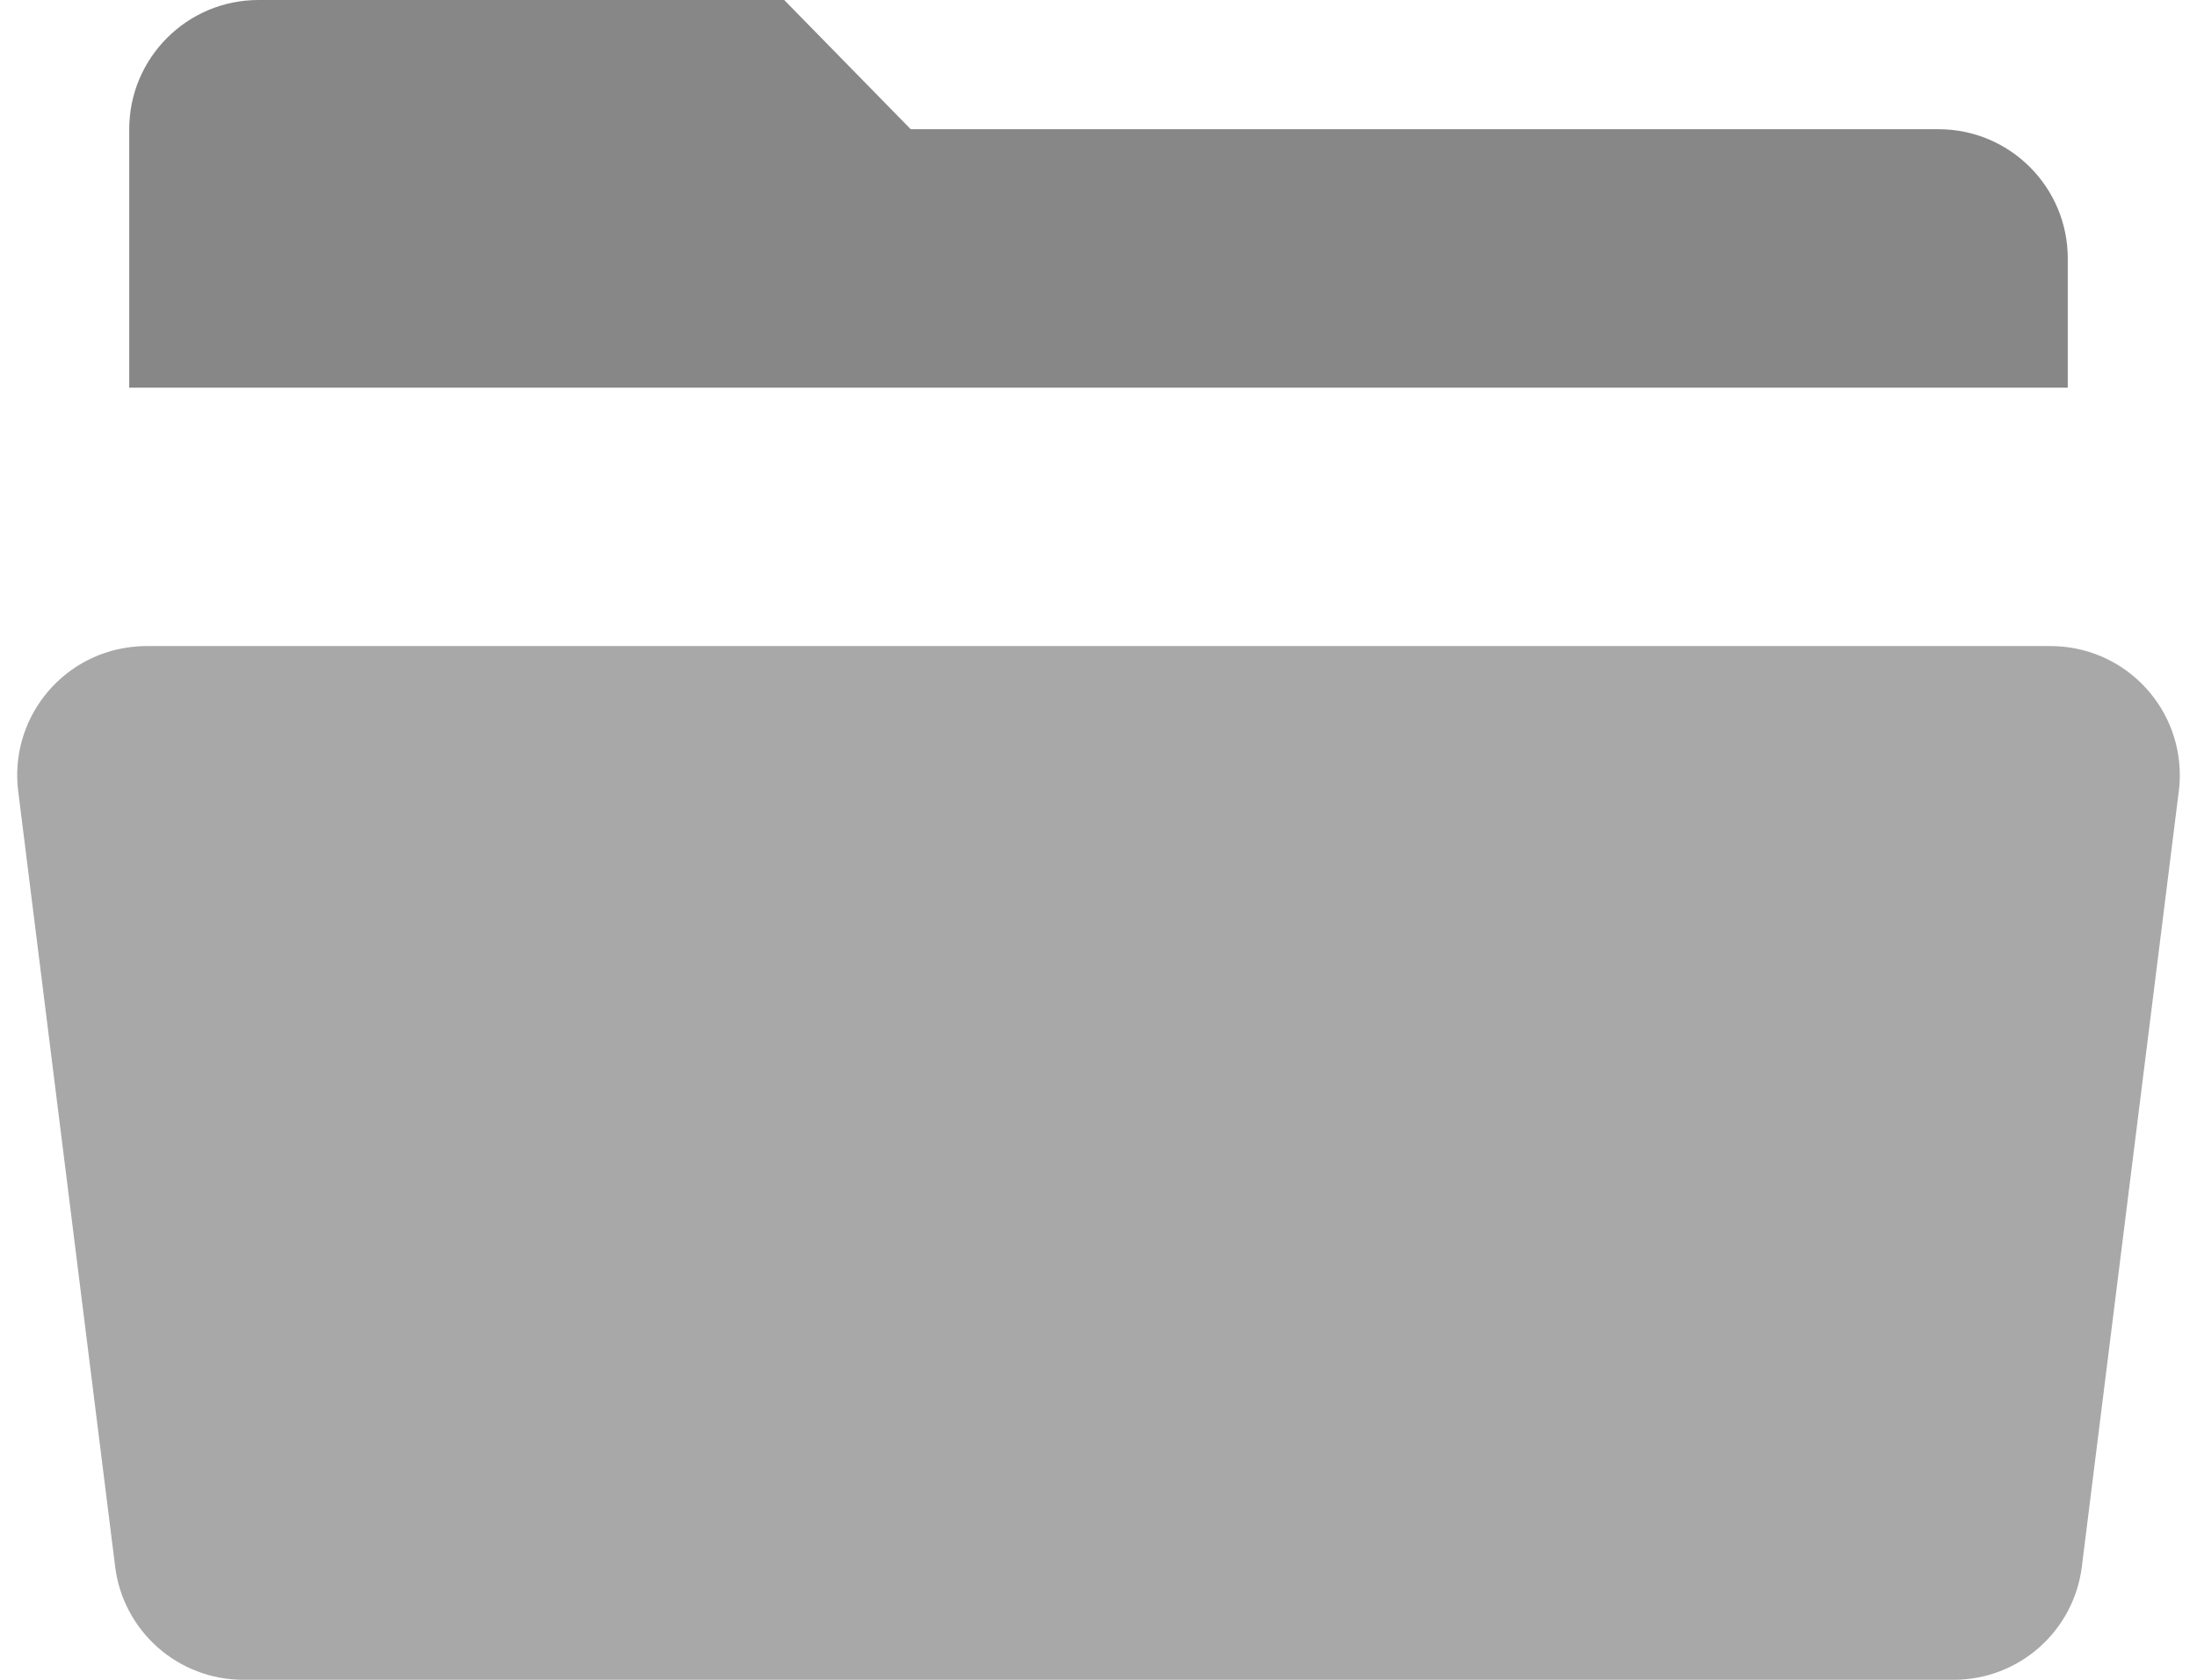 <?xml version="1.0" encoding="UTF-8"?>
<svg width="17px" height="13px" viewBox="0 0 17 13" version="1.1" xmlns="http://www.w3.org/2000/svg" xmlns:xlink="http://www.w3.org/1999/xlink">
    <!-- Generator: Sketch 53.2 (72643) - https://sketchapp.com -->
    <title>folder-opened</title>
    <desc>Created with Sketch.</desc>
    <g id="CreatorStudio" stroke="none" stroke-width="1" fill="none" fill-rule="evenodd">
        <g id="13-CreatorStudio-/-02-Workspace-/-02_01_EditorPage" transform="translate(-51, -123)">
            <g id="Group-24" transform="translate(30, 120)">
                <g id="Group-8">
                    <g id="folder-opened" transform="translate(20, 0)">
                        <rect id="Rectangle-Copy-9" x="0" y="0" width="20" height="20"></rect>
                        <g id="Group-6" transform="translate(1, 3)">
                            <path d="M1.133,5 L15.867,5 C16.42,5 16.867,5.448 16.867,6 C16.867,6.041 16.865,6.083 16.859,6.124 L16.109,12.124 C16.047,12.624 15.622,13 15.117,13 L1.883,13 C1.378,13 0.953,12.624 0.891,12.124 L0.141,6.124 C0.072,5.576 0.461,5.076 1.009,5.008 C1.05,5.003 1.091,5 1.133,5 Z" id="Rectangle" fill="#A8A8A9"></path>
                            <path d="M2,0 L6.068,0 L7.047,1 L15,1 C15.552,1 16,1.448 16,2 L16,3 L1,3 L1,1 C1,0.448 1.448,1.01453063e-16 2,0 Z" id="Rectangle" fill="#878788"></path>
                        </g>
                    </g>
                </g>
            </g>
        </g>
    </g>
</svg>